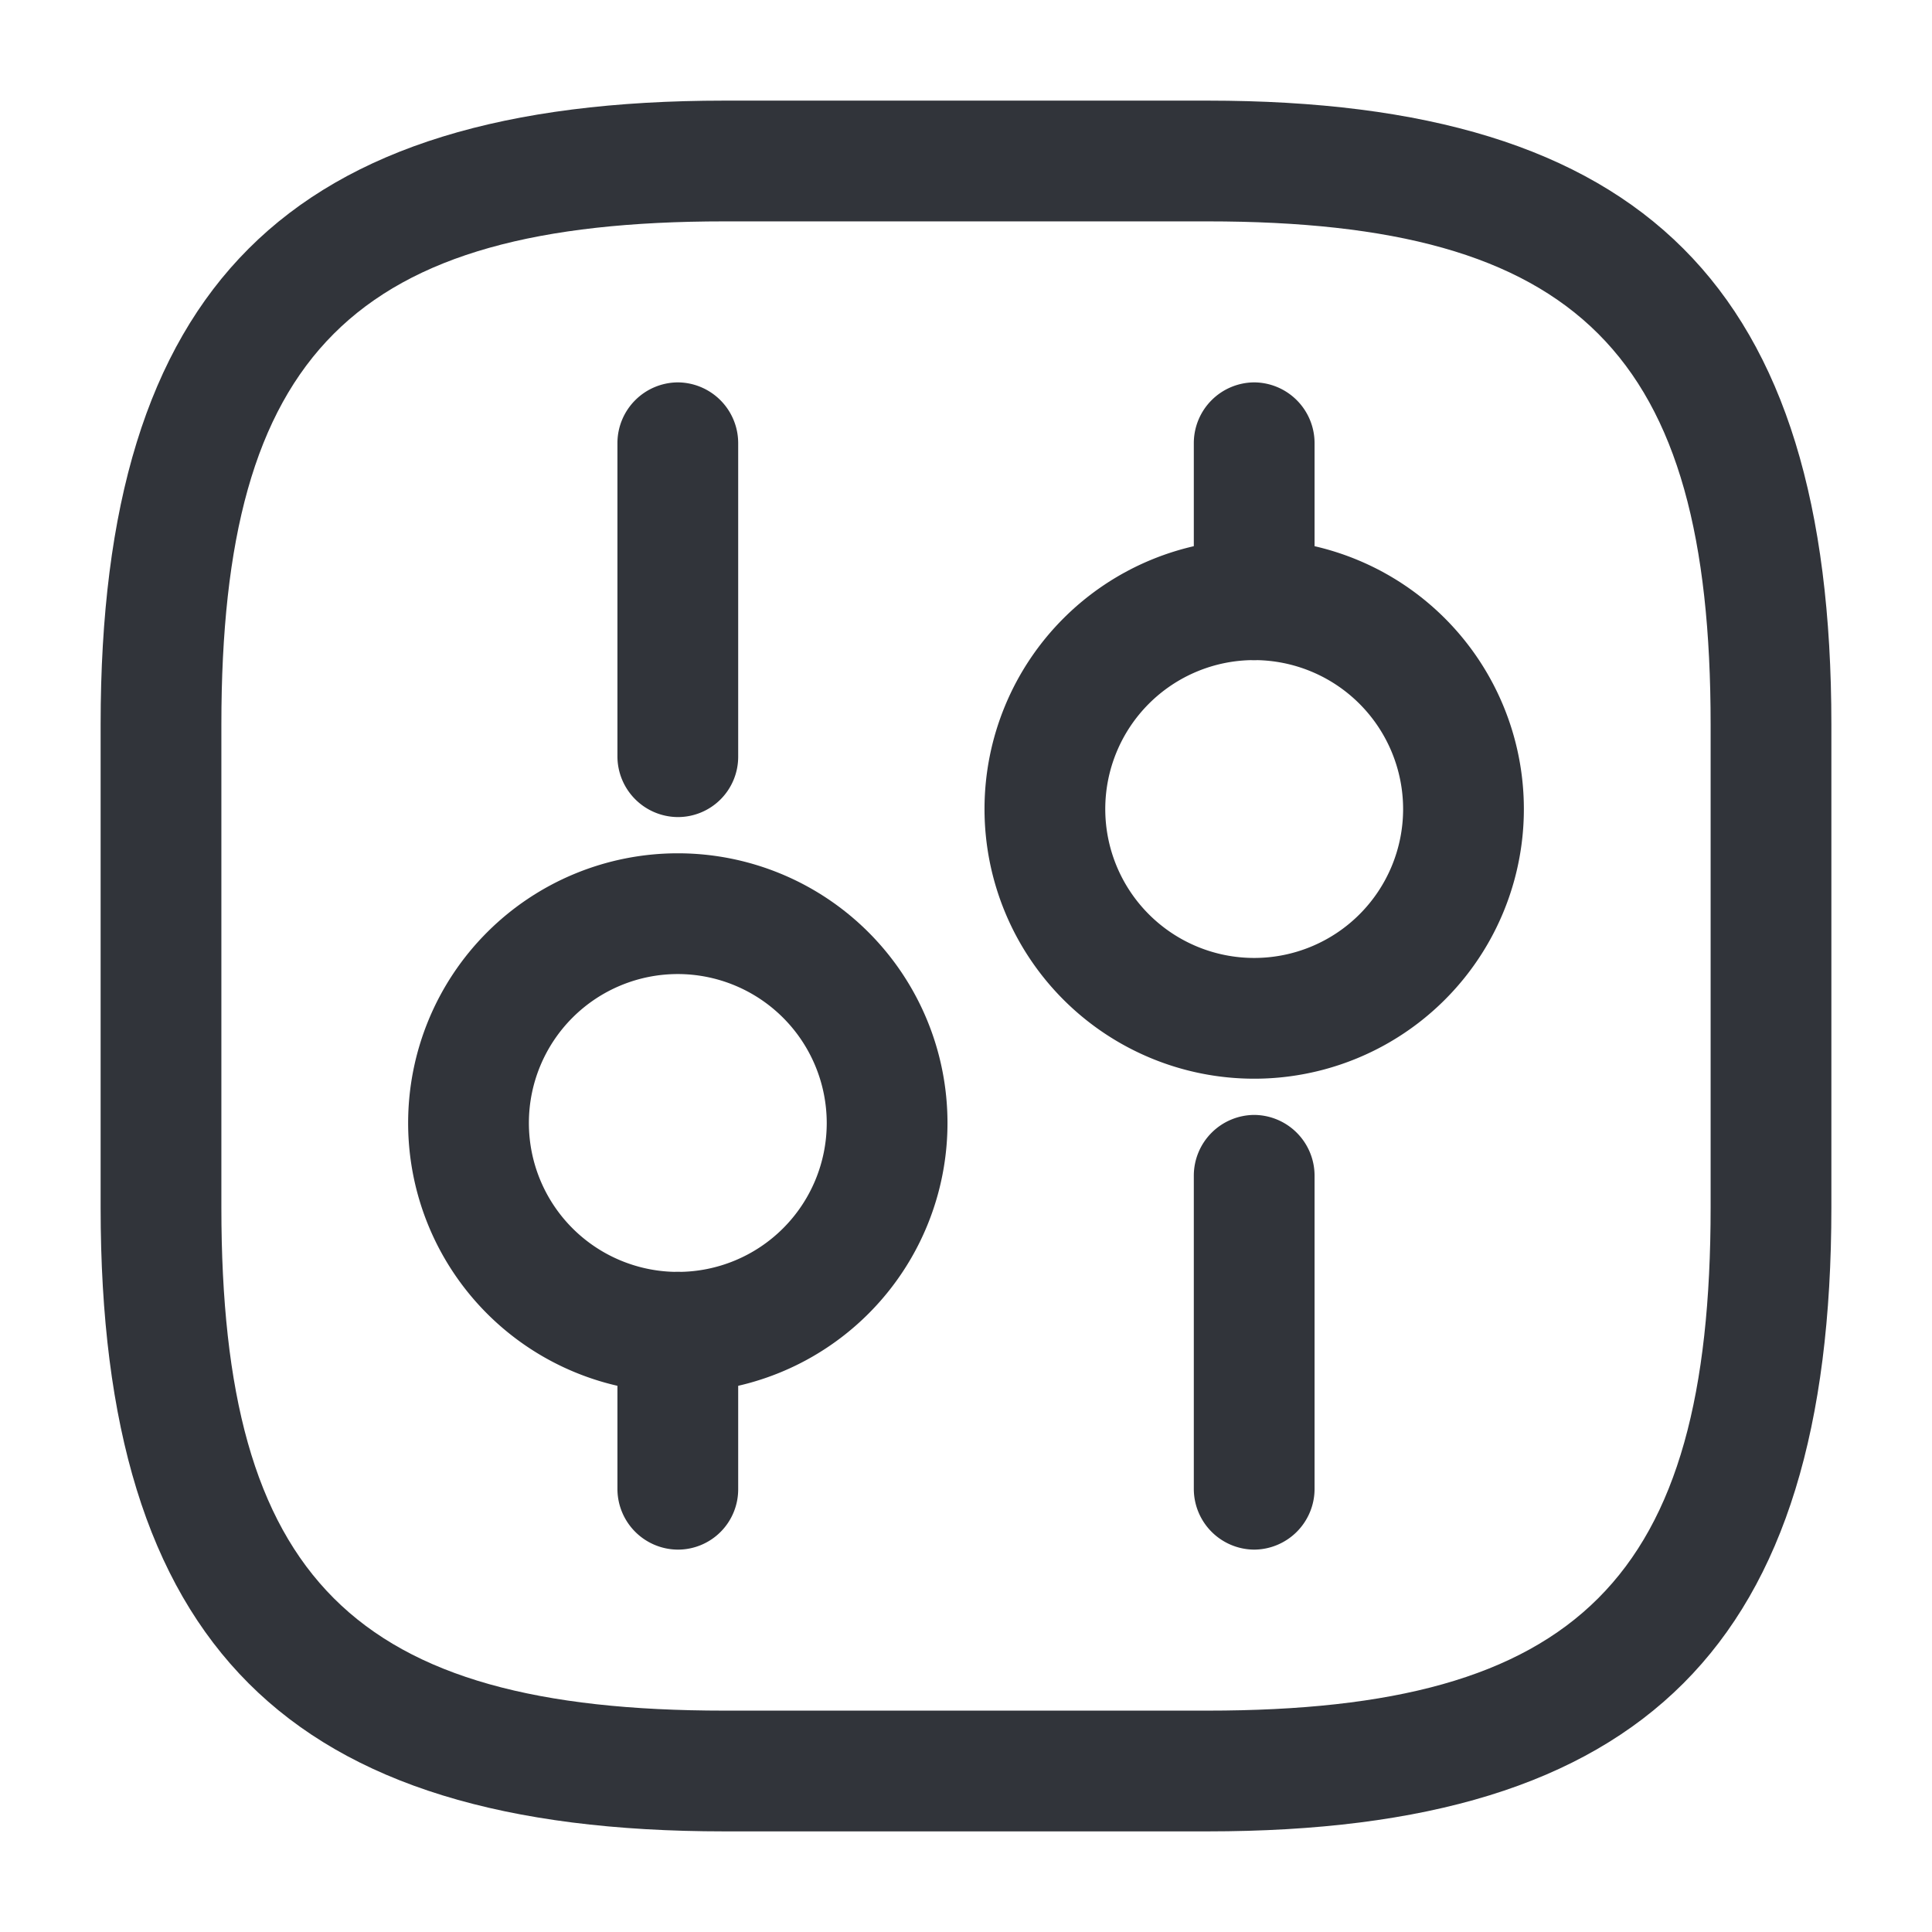 <svg xmlns="http://www.w3.org/2000/svg" width="24" height="24" viewBox="0 0 24 24">
  <g id="vuesax_outline_setting-3" data-name="vuesax/outline/setting-3" transform="translate(-364 -190)">
    <g id="setting-3">
      <path id="Vector" d="M13.75,21.5h-6C2.32,21.5,0,19.18,0,13.75v-6C0,2.32,2.32,0,7.75,0h6c5.43,0,7.75,2.32,7.75,7.75v6C21.5,19.18,19.18,21.5,13.75,21.5Zm-6-20C3.14,1.5,1.5,3.14,1.5,7.75v6C1.5,18.36,3.14,20,7.75,20h6C18.36,20,20,18.36,20,13.75v-6c0-4.61-1.64-6.25-6.25-6.25Z" transform="translate(365.25 191.25)" fill="#31343a"/>
      <path id="Vector-2" data-name="Vector" d="M.75,5.4A.755.755,0,0,1,0,4.65V.75A.755.755,0,0,1,.75,0,.755.755,0,0,1,1.5.75v3.9A.755.755,0,0,1,.75,5.4Z" transform="translate(378.83 203.85)" fill="#31343a"/>
      <path id="Vector-3" data-name="Vector" d="M.75,3.45A.755.755,0,0,1,0,2.7V.75A.755.755,0,0,1,.75,0,.755.755,0,0,1,1.5.75V2.7A.755.755,0,0,1,.75,3.45Z" transform="translate(378.83 194.75)" fill="#31343a"/>
      <path id="Vector-4" data-name="Vector" d="M3.35,6.7A3.35,3.35,0,1,1,6.7,3.35,3.35,3.35,0,0,1,3.35,6.7Zm0-5.2A1.85,1.85,0,1,0,5.2,3.35,1.852,1.852,0,0,0,3.35,1.5Z" transform="translate(376.23 196.7)" fill="#31343a"/>
      <path id="Vector-5" data-name="Vector" d="M.75,3.45A.755.755,0,0,1,0,2.7V.75A.755.755,0,0,1,.75,0,.755.755,0,0,1,1.5.75V2.7A.749.749,0,0,1,.75,3.45Z" transform="translate(371.67 205.8)" fill="#31343a"/>
      <path id="Vector-6" data-name="Vector" d="M.75,5.4A.755.755,0,0,1,0,4.65V.75A.755.755,0,0,1,.75,0,.755.755,0,0,1,1.5.75v3.9A.749.749,0,0,1,.75,5.4Z" transform="translate(371.67 194.75)" fill="#31343a"/>
      <path id="Vector-7" data-name="Vector" d="M3.35,6.7A3.35,3.35,0,1,1,6.7,3.35,3.35,3.35,0,0,1,3.35,6.7Zm0-5.2A1.85,1.85,0,1,0,5.2,3.35,1.852,1.852,0,0,0,3.35,1.5Z" transform="translate(369.07 200.6)" fill="#31343a"/>
      <path id="Vector-8" data-name="Vector" d="M0,0H24V24H0Z" transform="translate(364 190)" fill="none" opacity="0"/>
    </g>
  </g>
</svg>
